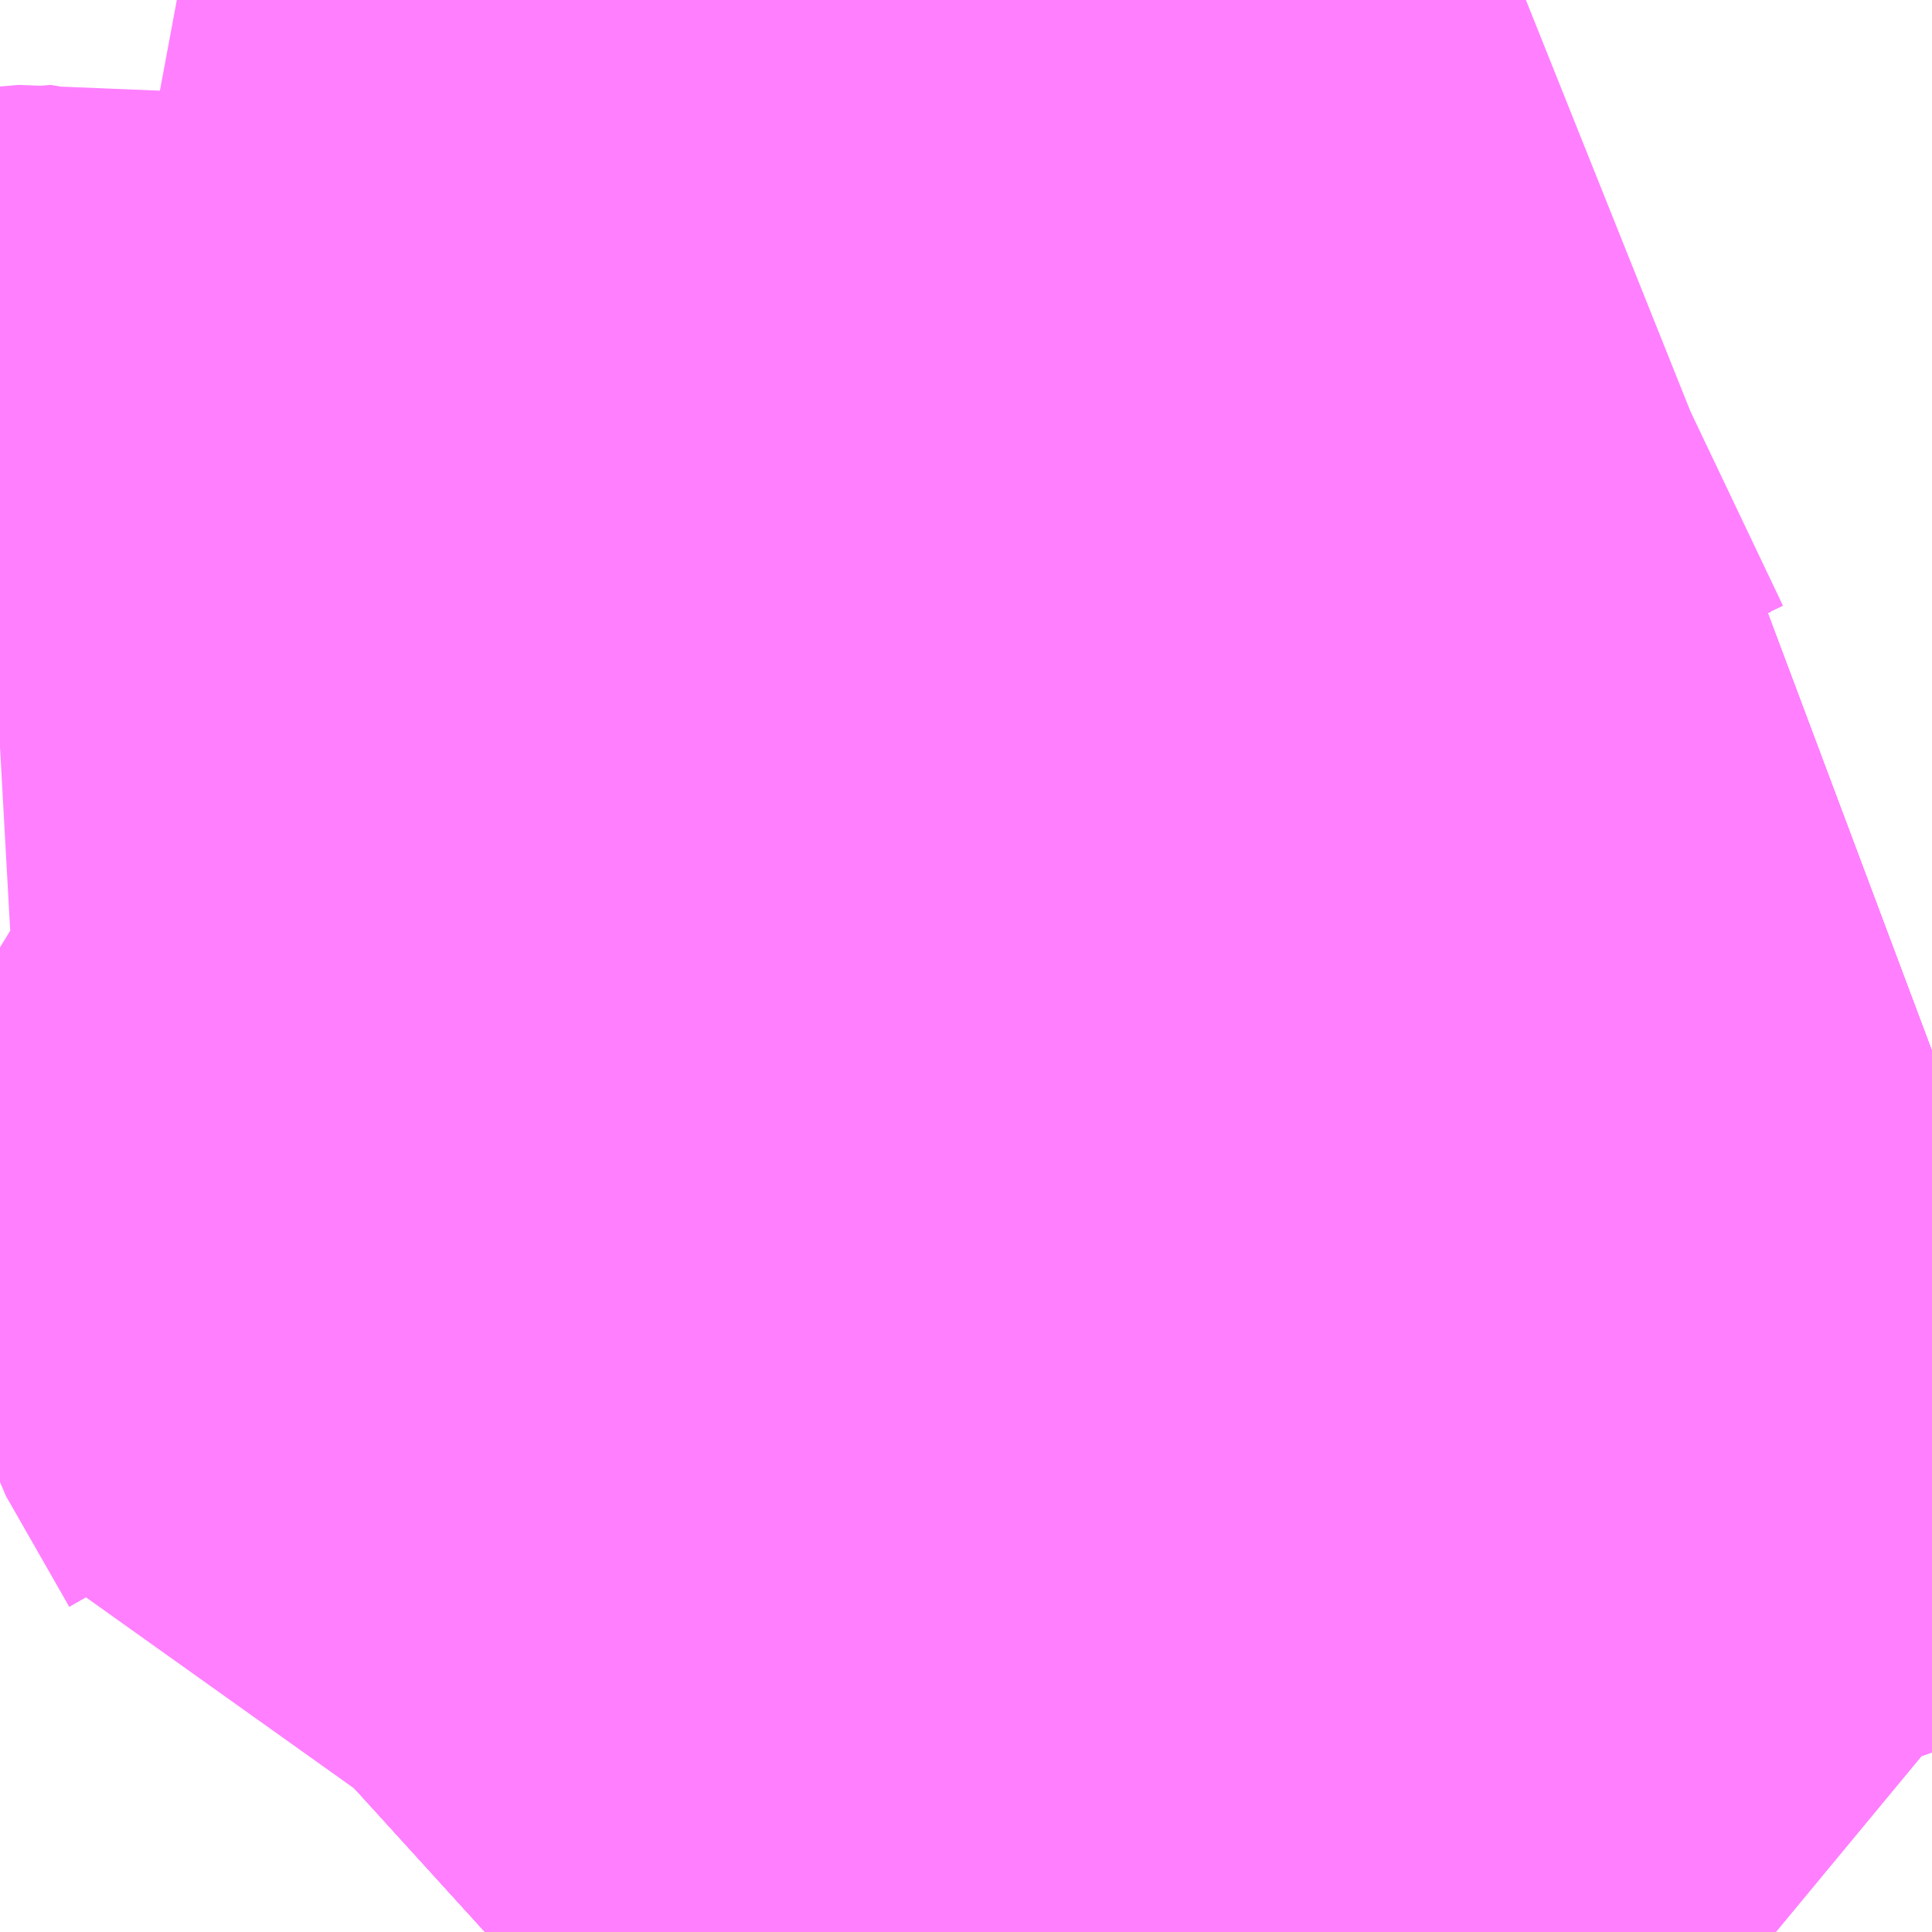 <?xml version="1.0" encoding="UTF-8"?>
<svg  xmlns="http://www.w3.org/2000/svg" xmlns:xlink="http://www.w3.org/1999/xlink" xmlns:go="http://purl.org/svgmap/profile" property="N07_001,N07_002,N07_003,N07_004,N07_005,N07_006,N07_007" viewBox="13960.327 -3577.148 1.099 1.099" go:dataArea="13960.3271484375 -3577.1484375 1.0986328125 1.0986328125" >
<globalCoordinateSystem srsName="http://purl.org/crs/84" transform="matrix(100.0,0.0,0.0,-100.0,0.0,0.0)" />
<defs>
 <g id="p0" >
  <circle cx="0.0" cy="0.0" r="3" stroke="green" stroke-width="0.75" vector-effect="non-scaling-stroke" />
 </g>
</defs>
<g fill="none" fill-rule="evenodd" stroke="#FF00FF" stroke-width="0.75" opacity="0.5" vector-effect="non-scaling-stroke" stroke-linejoin="bevel" >
<path content="1,国際興業（株）,光202,17.0,16.0,16.0," xlink:title="1" d="M13961.274,-3576.103L13961.338,-3576.05M13961.426,-3576.55L13961.402,-3576.541L13961.397,-3576.539L13961.369,-3576.529L13961.279,-3576.497L13961.217,-3576.472L13961.19,-3576.462L13961.152,-3576.447L13961.091,-3576.425L13961.075,-3576.419L13960.996,-3576.387L13960.982,-3576.381L13960.967,-3576.37L13960.966,-3576.37L13960.955,-3576.36L13960.989,-3576.331L13961.012,-3576.312L13961.045,-3576.286L13961.059,-3576.277L13961.121,-3576.236L13961.202,-3576.166L13961.274,-3576.103"/>
<path content="1,国際興業（株）,増16,4.0,2.0,2.0," xlink:title="1" d="M13960.602,-3576.05L13960.613,-3576.06L13960.622,-3576.067L13960.643,-3576.086L13960.669,-3576.108L13960.717,-3576.151L13960.746,-3576.175L13960.83,-3576.255L13960.88,-3576.294L13960.889,-3576.301L13960.92,-3576.33L13960.947,-3576.354L13960.955,-3576.36L13960.966,-3576.37L13960.967,-3576.37L13960.982,-3576.381L13960.996,-3576.387L13961.075,-3576.419L13961.091,-3576.425L13961.152,-3576.447L13961.19,-3576.462L13961.217,-3576.472L13961.279,-3576.497L13961.369,-3576.529L13961.397,-3576.539L13961.402,-3576.541L13961.426,-3576.55"/>
<path content="1,国際興業（株）,増16-2,3.0,1.0,0.0," xlink:title="1" d="M13961.426,-3576.55L13961.402,-3576.541L13961.397,-3576.539L13961.369,-3576.529L13961.279,-3576.497L13961.217,-3576.472L13961.19,-3576.462L13961.152,-3576.447L13961.091,-3576.425L13961.075,-3576.419L13960.996,-3576.387L13960.982,-3576.381L13960.967,-3576.37L13960.966,-3576.37L13960.955,-3576.36L13960.947,-3576.354L13960.92,-3576.33L13960.889,-3576.301L13960.88,-3576.294L13960.83,-3576.255L13960.746,-3576.175L13960.717,-3576.151L13960.669,-3576.108L13960.643,-3576.086L13960.622,-3576.067L13960.613,-3576.06L13960.602,-3576.05"/>
<path content="1,国際興業（株）,石02,65.0,59.0,53.0," xlink:title="1" d="M13960.602,-3576.05L13960.613,-3576.06L13960.622,-3576.067L13960.643,-3576.086L13960.669,-3576.108L13960.717,-3576.151L13960.746,-3576.175L13960.83,-3576.255L13960.88,-3576.294L13960.889,-3576.301L13960.92,-3576.33L13960.947,-3576.354L13960.955,-3576.36L13960.966,-3576.37L13960.967,-3576.37L13960.982,-3576.381L13960.996,-3576.387L13961.075,-3576.419L13961.091,-3576.425L13961.152,-3576.447L13961.19,-3576.462L13961.217,-3576.472L13961.279,-3576.497L13961.369,-3576.529L13961.397,-3576.539L13961.402,-3576.541L13961.426,-3576.55"/>
<path content="1,国際興業（株）,石03,33.0,31.0,28.0," xlink:title="1" d="M13960.602,-3576.05L13960.613,-3576.06L13960.622,-3576.067L13960.643,-3576.086L13960.669,-3576.108L13960.717,-3576.151L13960.746,-3576.175L13960.83,-3576.255L13960.88,-3576.294L13960.889,-3576.301L13960.92,-3576.33L13960.947,-3576.354L13960.955,-3576.36L13960.966,-3576.37L13960.967,-3576.37L13960.982,-3576.381L13960.996,-3576.387L13961.075,-3576.419L13961.091,-3576.425L13961.152,-3576.447L13961.19,-3576.462L13961.217,-3576.472L13961.279,-3576.497L13961.369,-3576.529L13961.397,-3576.539L13961.402,-3576.541L13961.426,-3576.55"/>
<path content="1,西武バス（株）,土支田循環,39.0,37.0,37.0," xlink:title="1" d="M13961.426,-3576.55L13961.402,-3576.541L13961.397,-3576.539L13961.369,-3576.529L13961.279,-3576.497L13961.217,-3576.472L13961.19,-3576.462L13961.152,-3576.447L13961.091,-3576.425L13961.075,-3576.419L13960.996,-3576.387L13960.982,-3576.381L13960.967,-3576.37L13960.966,-3576.37L13960.955,-3576.36L13960.989,-3576.331L13961.012,-3576.312L13961.045,-3576.286L13961.059,-3576.277L13961.121,-3576.236L13961.202,-3576.166L13961.274,-3576.103L13961.338,-3576.05"/>
<path content="1,西武バス（株）,石02,32.0,31.0,31.0," xlink:title="1" d="M13960.602,-3576.05L13960.613,-3576.06L13960.622,-3576.067L13960.643,-3576.086L13960.669,-3576.108L13960.717,-3576.151L13960.746,-3576.175L13960.83,-3576.255L13960.88,-3576.294L13960.889,-3576.301L13960.92,-3576.33L13960.947,-3576.354L13960.955,-3576.36L13960.966,-3576.37L13960.967,-3576.37L13960.982,-3576.381L13960.996,-3576.387L13961.075,-3576.419L13961.091,-3576.425L13961.152,-3576.447L13961.19,-3576.462L13961.217,-3576.472L13961.279,-3576.497L13961.369,-3576.529L13961.397,-3576.539L13961.402,-3576.541L13961.426,-3576.55"/>
<path content="1,西武バス（株）,石04,3.0,4.0,3.0," xlink:title="1" d="M13960.602,-3576.05L13960.613,-3576.06L13960.622,-3576.067L13960.643,-3576.086L13960.669,-3576.108L13960.717,-3576.151L13960.746,-3576.175L13960.83,-3576.255L13960.88,-3576.294L13960.889,-3576.301L13960.92,-3576.33L13960.947,-3576.354L13960.955,-3576.36L13960.966,-3576.37L13960.967,-3576.37L13960.982,-3576.381L13960.996,-3576.387L13961.075,-3576.419L13961.091,-3576.425L13961.152,-3576.447L13961.19,-3576.462L13961.217,-3576.472L13961.279,-3576.497L13961.369,-3576.529L13961.397,-3576.539L13961.402,-3576.541L13961.426,-3576.55"/>
<path content="3,和光市,南コース,10.0,10.0,10.0," xlink:title="3" d="M13960.687,-3577.148L13960.669,-3577.138L13960.714,-3577.084L13960.759,-3577.029L13960.762,-3577.026L13960.812,-3576.951L13960.83,-3576.925L13960.851,-3576.895L13960.861,-3576.885L13960.864,-3576.882L13960.864,-3576.885L13960.869,-3576.908L13960.909,-3576.97L13960.932,-3576.999L13960.961,-3577.028L13960.989,-3577.054L13961.015,-3577.072L13961.028,-3577.079L13961.081,-3577.101L13961.155,-3577.131L13961.159,-3577.132L13961.18,-3577.142L13961.195,-3577.148L13961.195,-3577.148"/>
<path content="3,練馬区,001,19.0,19.0,19.0," xlink:title="3" d="M13960.327,-3576.723L13960.345,-3576.724L13960.369,-3576.726L13960.375,-3576.725L13960.387,-3576.726L13960.396,-3576.722L13960.432,-3576.7L13960.448,-3576.689L13960.456,-3576.683L13960.464,-3576.678L13960.489,-3576.664L13960.559,-3576.619L13960.591,-3576.6L13960.606,-3576.59L13960.611,-3576.588L13960.65,-3576.561L13960.651,-3576.555L13960.653,-3576.517L13960.653,-3576.493L13960.656,-3576.483L13960.692,-3576.42L13960.697,-3576.409L13960.803,-3576.399L13960.878,-3576.386L13960.955,-3576.36L13960.966,-3576.37L13960.967,-3576.37L13960.982,-3576.381L13960.996,-3576.387L13961.075,-3576.419L13961.091,-3576.425L13961.152,-3576.447L13961.19,-3576.462L13961.217,-3576.472L13961.279,-3576.497L13961.369,-3576.529L13961.397,-3576.539L13961.402,-3576.541L13961.426,-3576.55"/>
</g>
</svg>
